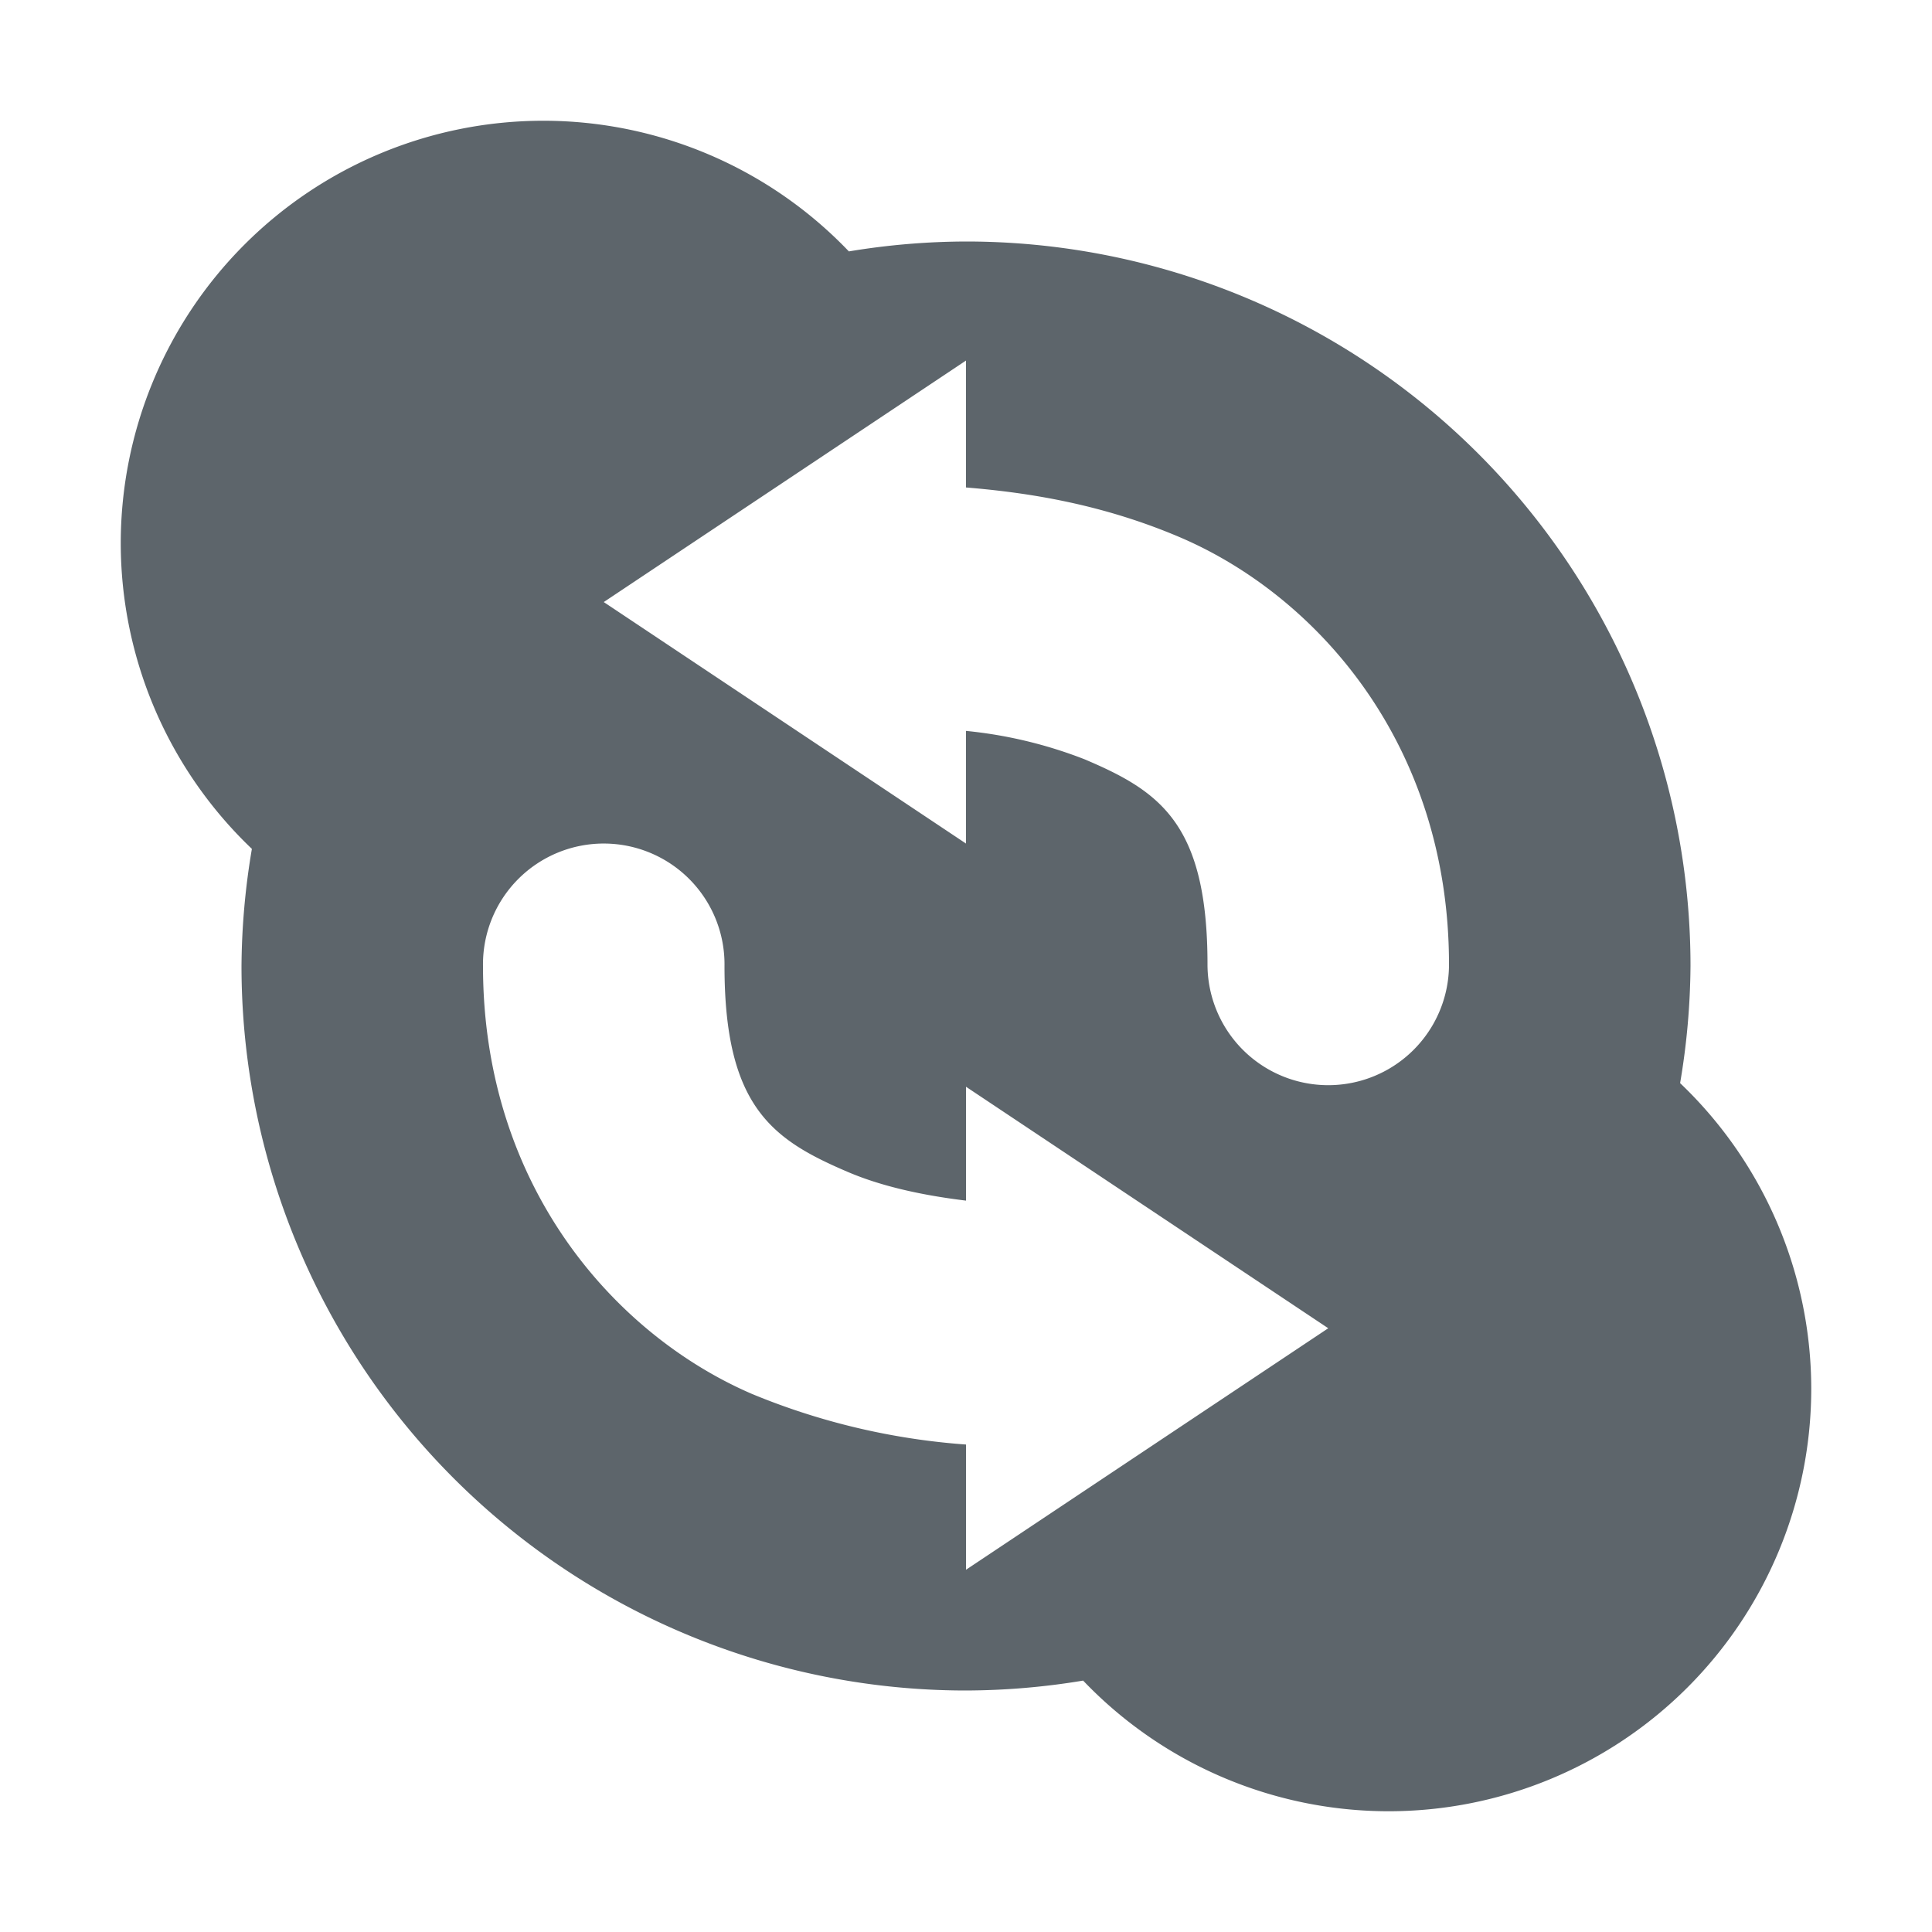 <svg xmlns="http://www.w3.org/2000/svg" width="16" height="16" version="1"><defs><style id="current-color-scheme" type="text/css">.ColorScheme-Text{color:#5d656b}</style></defs><path class="ColorScheme-Text" d="M4.5 1A3.5 3.5 0 0 0 1 4.5a3.5 3.5 0 0 0 1.086 2.53A6 6 0 0 0 2 8a6 6 0 0 0 6 6 6 6 0 0 0 .97-.082A3.5 3.5 0 0 0 11.5 15a3.5 3.5 0 0 0 3.5-3.5 3.5 3.5 0 0 0-1.086-2.53A6 6 0 0 0 14 8a6 6 0 0 0-6-6 6 6 0 0 0-.97.082A3.5 3.5 0 0 0 4.5 1zM8 2.986v1.051c.526.043 1.13.14 1.766.41C10.895 4.927 12 6.153 12 7.987a1 1 0 1 1-2 0c0-1.167-.395-1.434-1.016-1.698A3.692 3.692 0 0 0 8 6.053v.933l-3-2 3-2zm-2.984 4A1 1 0 0 1 6 8c0 1.167.398 1.439 1.02 1.705.294.126.642.197.98.238V9l3 2-3 2v-1.037a5.704 5.704 0 0 1-1.77-.418C5.102 11.06 4 9.833 4 8a1 1 0 0 1 1.016-1.014z" fill="currentColor"/></svg>